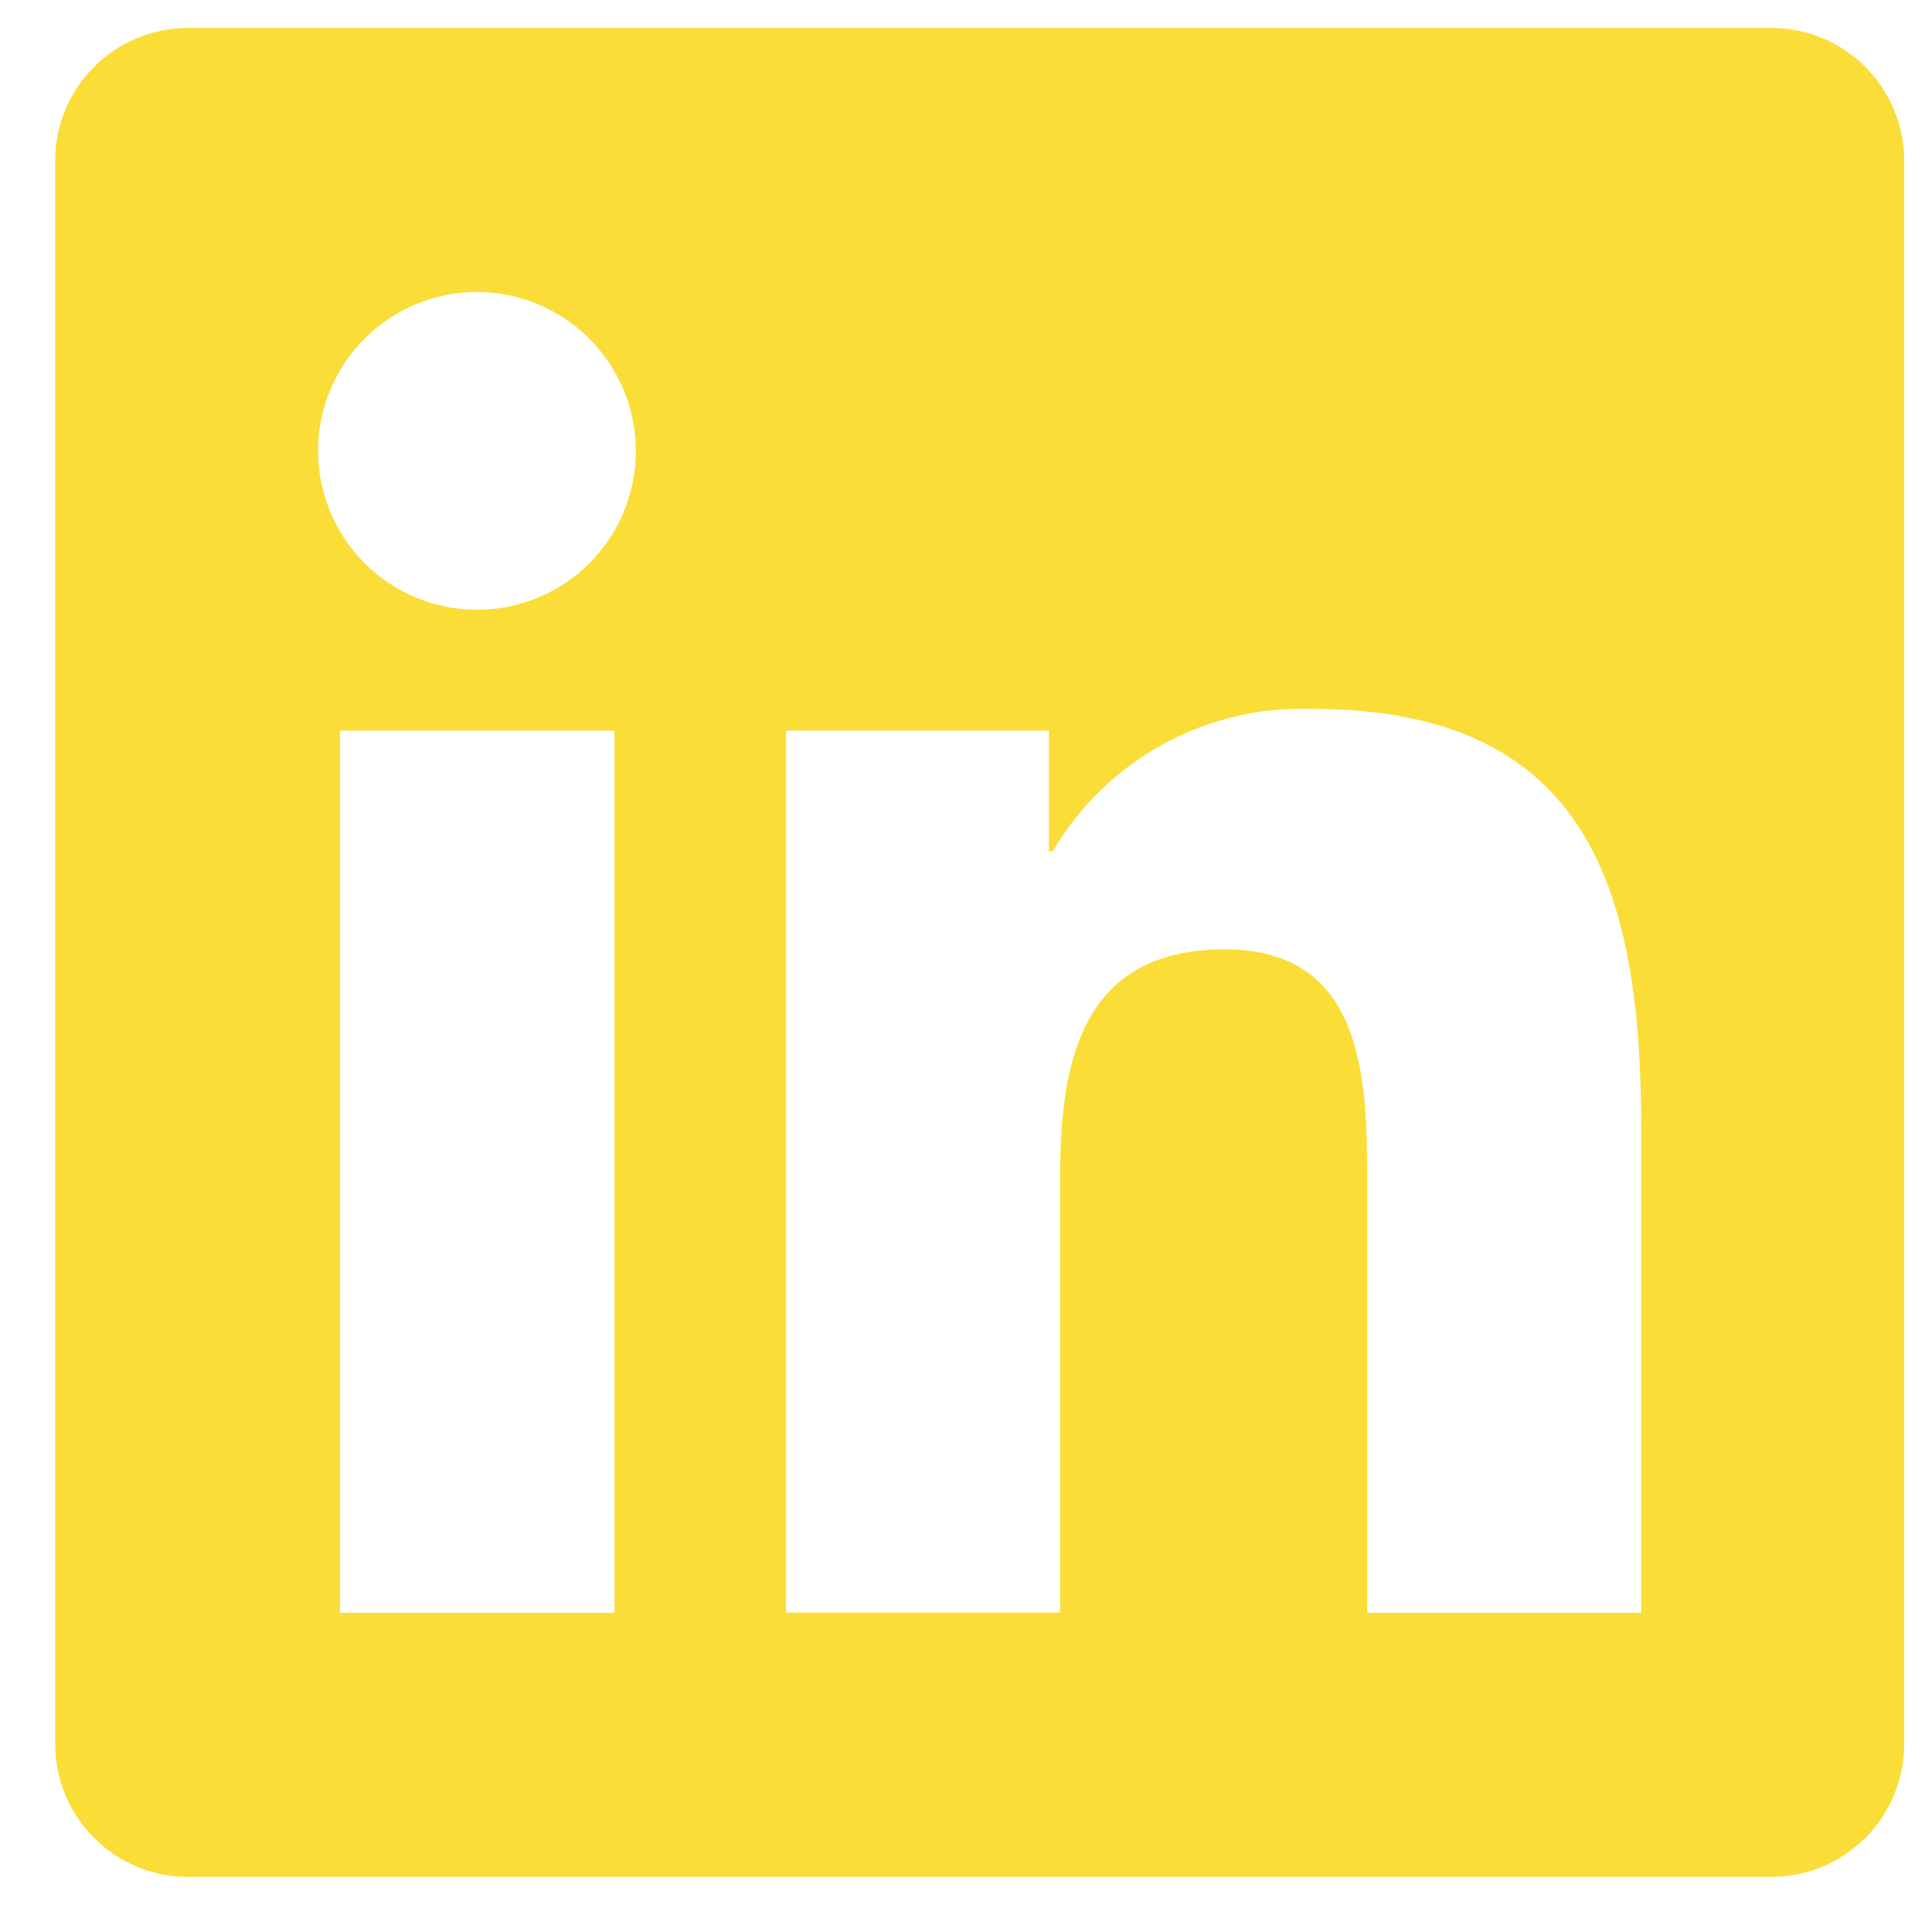 <svg width="32" height="32" viewBox="0 0 32 32" fill="none" xmlns="http://www.w3.org/2000/svg">
<path d="M29.351 0.463H3.095C2.514 0.468 1.958 0.703 1.549 1.117C1.14 1.531 0.912 2.089 0.914 2.671V28.88C0.912 29.461 1.141 30.02 1.549 30.433C1.958 30.847 2.514 31.082 3.095 31.087H29.351C29.934 31.084 30.491 30.85 30.901 30.436C31.312 30.022 31.541 29.462 31.539 28.88V2.671C31.541 2.088 31.312 1.528 30.902 1.114C30.492 0.7 29.934 0.466 29.351 0.463ZM10.17 26.713H5.631V12.1H10.177V26.713H10.17ZM7.9 10.1C7.202 10.1 6.533 9.822 6.039 9.329C5.546 8.835 5.268 8.166 5.268 7.468C5.268 6.77 5.546 6.101 6.039 5.607C6.533 5.114 7.202 4.836 7.9 4.836C8.598 4.837 9.266 5.115 9.76 5.608C10.253 6.102 10.531 6.77 10.532 7.468C10.533 7.814 10.465 8.156 10.332 8.476C10.2 8.795 10.007 9.085 9.762 9.33C9.518 9.574 9.227 9.768 8.908 9.9C8.588 10.033 8.246 10.1 7.9 10.1ZM27.184 26.713H22.645V19.6C22.645 17.9 22.611 15.724 20.287 15.724C17.922 15.724 17.559 17.57 17.559 19.477V26.709H13.02V12.1H17.374V14.1H17.436C17.873 13.355 18.504 12.743 19.261 12.328C20.018 11.912 20.873 11.71 21.736 11.742C26.33 11.742 27.184 14.77 27.184 18.708V26.713Z" fill="#FADD37"/>
</svg>
